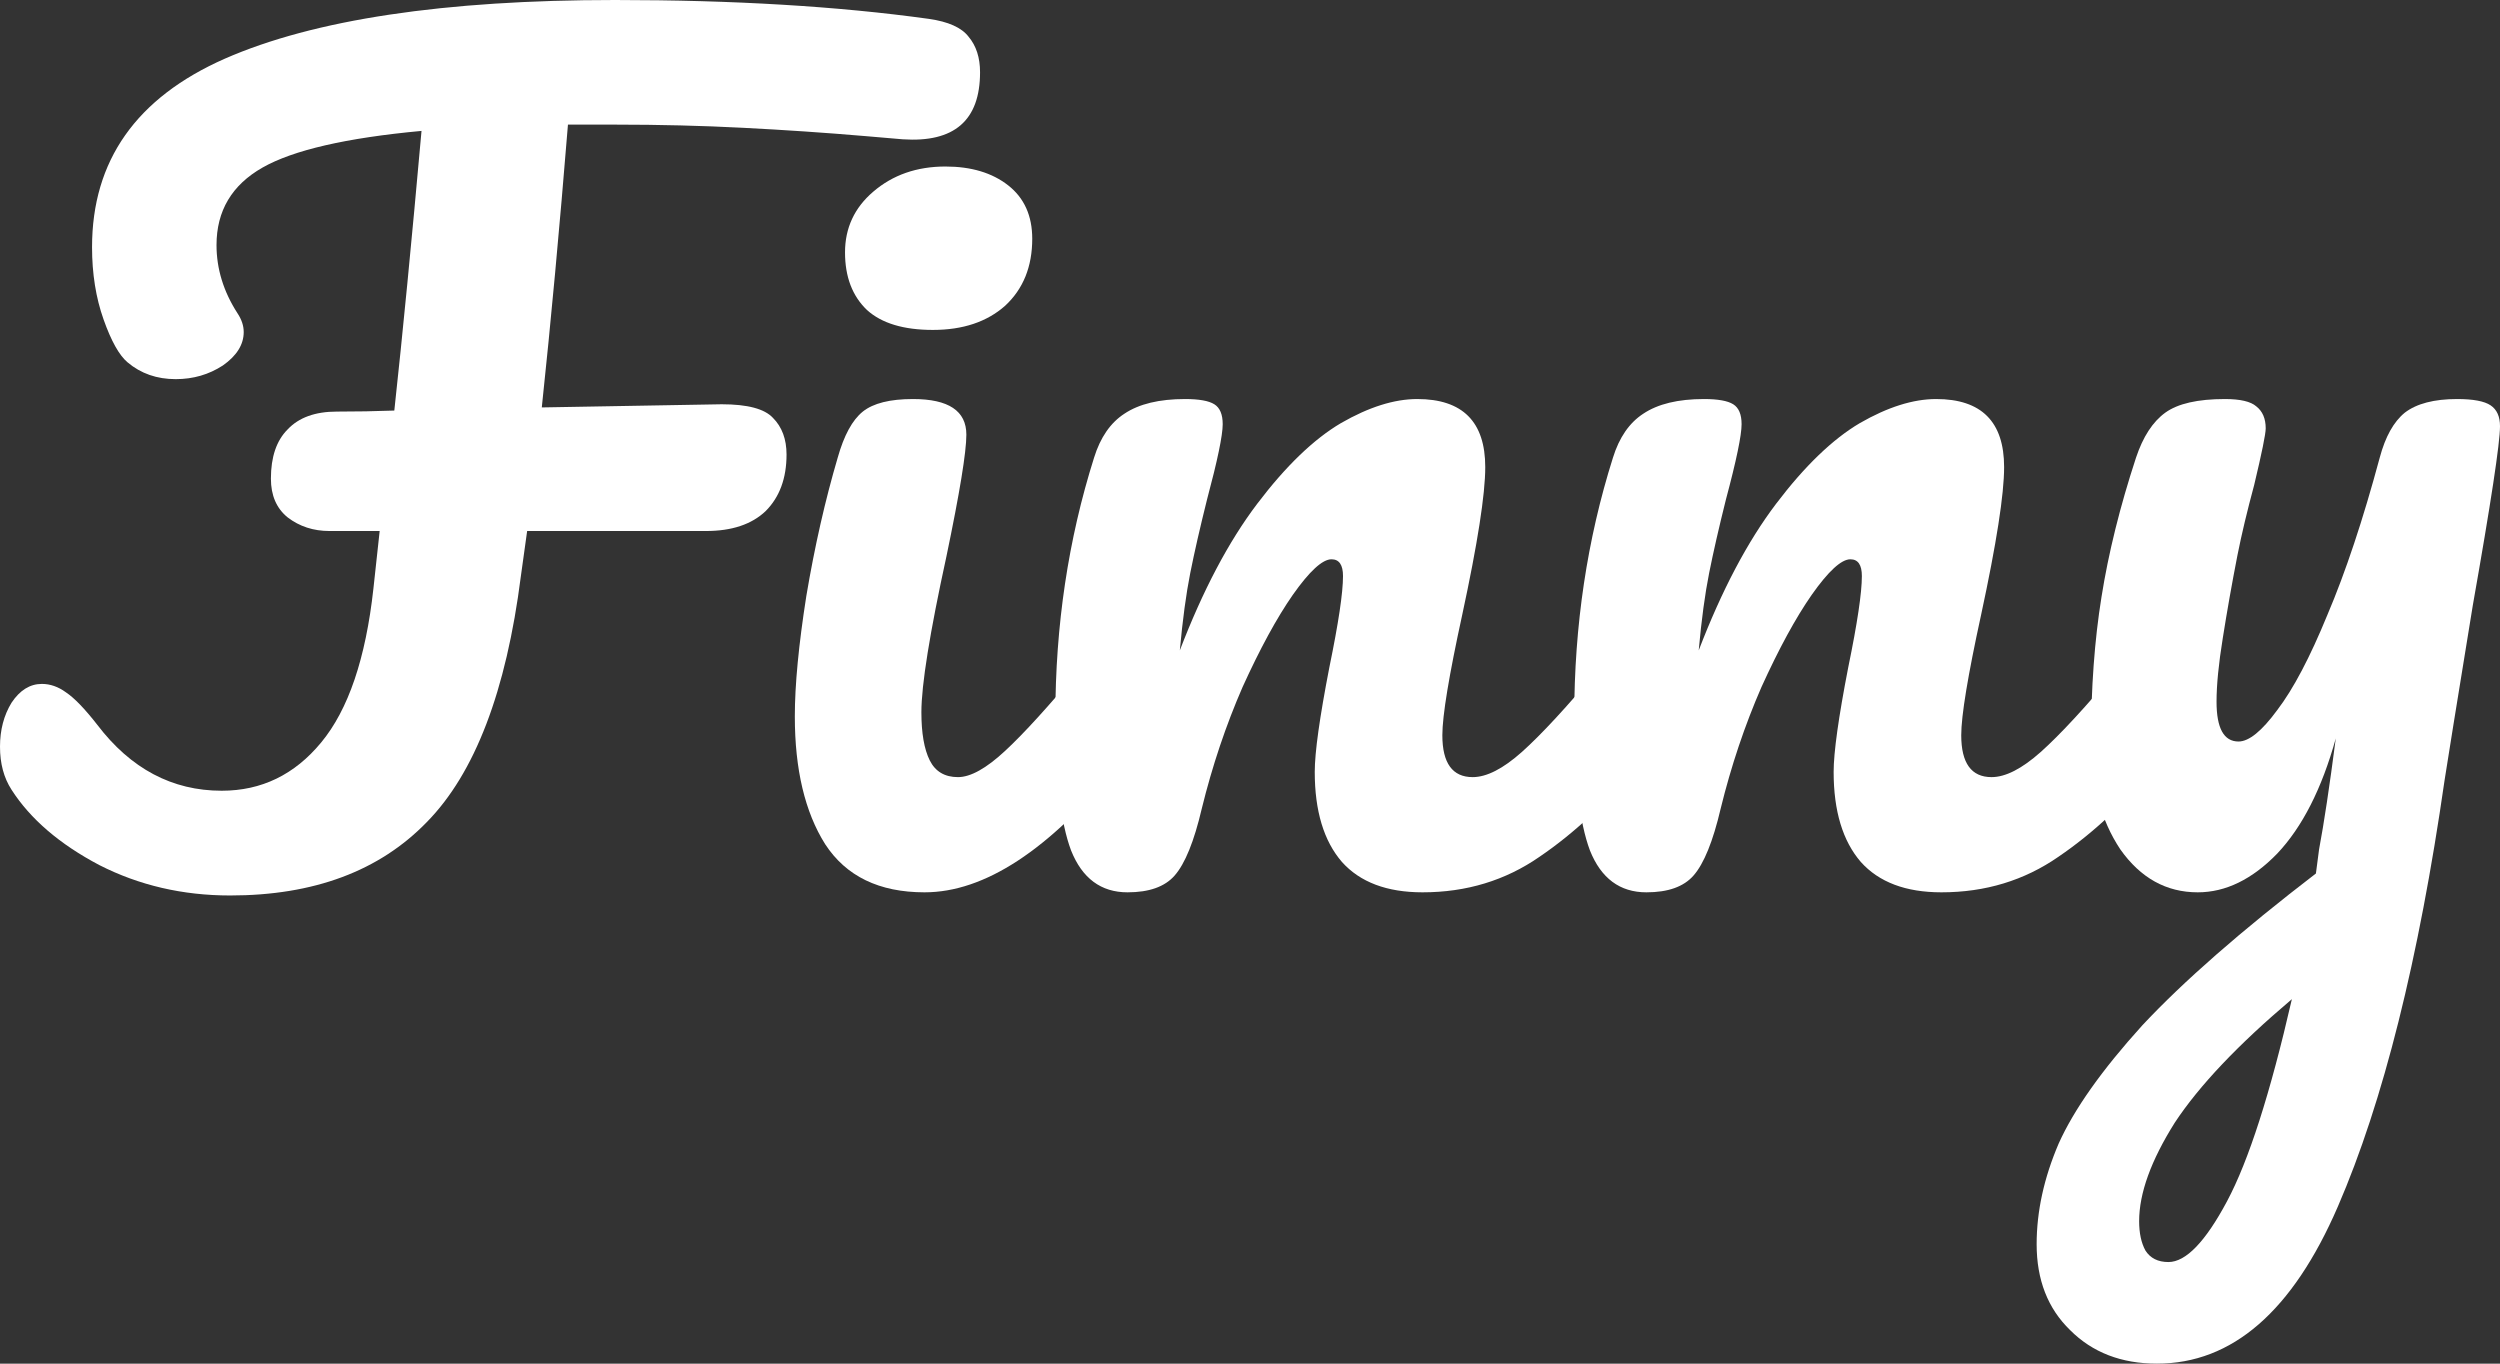 <svg width="99" height="54" viewBox="0 0 99 54" fill="none" xmlns="http://www.w3.org/2000/svg">
<rect x="0" y="0" width="99" height="54" fill="#333333" stroke="none"/>
<path d="M36.78 0.747C37.553 0.857 38.078 1.092 38.354 1.452C38.658 1.811 38.81 2.281 38.81 2.862C38.81 4.77 37.788 5.654 35.745 5.516L34.295 5.392C32.666 5.253 31.037 5.143 29.408 5.06C27.806 4.977 26.122 4.935 24.355 4.935H22.491C22.159 9.028 21.814 12.76 21.455 16.134L28.579 16.009C29.601 16.009 30.277 16.189 30.609 16.548C30.968 16.908 31.147 17.392 31.147 18C31.147 18.94 30.871 19.687 30.319 20.24C29.767 20.765 28.98 21.028 27.958 21.028H20.875L20.627 22.811C20.047 27.373 18.804 30.622 16.899 32.558C15.021 34.493 12.426 35.461 9.112 35.461C7.235 35.461 5.509 35.06 3.935 34.258C2.361 33.429 1.201 32.433 0.456 31.272C0.152 30.802 0 30.235 0 29.571C0 28.908 0.152 28.327 0.456 27.829C0.787 27.332 1.187 27.083 1.657 27.083C1.988 27.083 2.306 27.194 2.609 27.415C2.941 27.636 3.355 28.064 3.852 28.701C5.177 30.442 6.82 31.313 8.781 31.313C10.355 31.313 11.666 30.677 12.716 29.405C13.793 28.106 14.483 26.074 14.787 23.309L15.035 21.028H13.047C12.412 21.028 11.86 20.848 11.39 20.488C10.948 20.129 10.728 19.617 10.728 18.954C10.728 18.097 10.948 17.447 11.39 17.005C11.832 16.535 12.481 16.299 13.337 16.299C14.11 16.299 14.87 16.286 15.615 16.258C15.946 13.217 16.305 9.525 16.692 5.184C13.71 5.461 11.611 5.945 10.396 6.636C9.181 7.327 8.574 8.35 8.574 9.705C8.574 10.645 8.85 11.544 9.402 12.401C9.568 12.65 9.651 12.899 9.651 13.148C9.651 13.645 9.375 14.088 8.822 14.475C8.27 14.834 7.649 15.014 6.958 15.014C6.213 15.014 5.578 14.793 5.053 14.35C4.722 14.074 4.404 13.507 4.101 12.65C3.797 11.793 3.645 10.839 3.645 9.788C3.645 6.359 5.398 3.871 8.905 2.323C12.44 0.774 17.589 0 24.355 0C29.049 0 33.191 0.249 36.78 0.747Z" fill="white"/>
<path d="M36.942 13.065C35.783 13.065 34.913 12.802 34.333 12.277C33.753 11.723 33.463 10.963 33.463 9.995C33.463 9.028 33.836 8.226 34.581 7.59C35.355 6.926 36.307 6.594 37.439 6.594C38.461 6.594 39.289 6.843 39.925 7.341C40.56 7.839 40.877 8.544 40.877 9.456C40.877 10.562 40.518 11.447 39.8 12.111C39.082 12.746 38.13 13.065 36.942 13.065ZM36.611 35.336C34.816 35.336 33.505 34.7 32.676 33.429C31.875 32.157 31.475 30.47 31.475 28.369C31.475 27.124 31.627 25.535 31.931 23.599C32.262 21.636 32.676 19.811 33.173 18.124C33.422 17.24 33.753 16.631 34.167 16.299C34.581 15.968 35.244 15.802 36.155 15.802C37.564 15.802 38.268 16.272 38.268 17.212C38.268 17.903 38.005 19.507 37.481 22.023C36.818 25.064 36.487 27.124 36.487 28.203C36.487 29.032 36.597 29.668 36.818 30.111C37.039 30.553 37.412 30.774 37.936 30.774C38.434 30.774 39.055 30.429 39.8 29.737C40.546 29.046 41.54 27.954 42.782 26.461C43.114 26.074 43.487 25.88 43.901 25.88C44.26 25.88 44.536 26.046 44.729 26.378C44.95 26.71 45.06 27.166 45.06 27.747C45.06 28.852 44.798 29.71 44.274 30.318C41.54 33.664 38.986 35.336 36.611 35.336Z" fill="white"/>
<path d="M44.65 35.336C43.601 35.336 42.855 34.783 42.414 33.677C41.999 32.571 41.792 30.802 41.792 28.369C41.792 24.774 42.303 21.359 43.325 18.124C43.573 17.323 43.974 16.742 44.526 16.383C45.106 15.995 45.907 15.802 46.928 15.802C47.48 15.802 47.867 15.871 48.088 16.009C48.309 16.148 48.419 16.41 48.419 16.797C48.419 17.24 48.212 18.235 47.798 19.783C47.522 20.889 47.301 21.857 47.135 22.687C46.97 23.516 46.832 24.539 46.721 25.756C47.632 23.378 48.654 21.442 49.786 19.949C50.918 18.456 52.023 17.392 53.1 16.756C54.204 16.12 55.212 15.802 56.123 15.802C57.918 15.802 58.816 16.701 58.816 18.498C58.816 19.576 58.512 21.525 57.904 24.346C57.38 26.751 57.117 28.341 57.117 29.115C57.117 30.221 57.518 30.774 58.319 30.774C58.871 30.774 59.52 30.442 60.265 29.779C61.038 29.088 62.06 27.982 63.33 26.461C63.662 26.074 64.034 25.88 64.449 25.88C64.808 25.88 65.084 26.046 65.277 26.378C65.498 26.71 65.608 27.166 65.608 27.747C65.608 28.852 65.346 29.71 64.821 30.318C63.634 31.783 62.35 32.986 60.969 33.926C59.616 34.866 58.07 35.336 56.331 35.336C54.922 35.336 53.859 34.935 53.141 34.134C52.423 33.304 52.064 32.115 52.064 30.567C52.064 29.793 52.258 28.41 52.644 26.419C53.003 24.677 53.183 23.475 53.183 22.811C53.183 22.369 53.031 22.148 52.727 22.148C52.368 22.148 51.857 22.617 51.194 23.558C50.559 24.47 49.897 25.687 49.206 27.207C48.544 28.728 48.005 30.332 47.591 32.018C47.287 33.318 46.928 34.203 46.514 34.673C46.127 35.115 45.506 35.336 44.65 35.336Z" fill="white"/>
<path d="M65.198 35.336C64.149 35.336 63.403 34.783 62.961 33.677C62.547 32.571 62.34 30.802 62.34 28.369C62.34 24.774 62.851 21.359 63.873 18.124C64.121 17.323 64.522 16.742 65.074 16.383C65.654 15.995 66.454 15.802 67.476 15.802C68.028 15.802 68.415 15.871 68.636 16.009C68.857 16.148 68.967 16.41 68.967 16.797C68.967 17.24 68.76 18.235 68.346 19.783C68.07 20.889 67.849 21.857 67.683 22.687C67.517 23.516 67.379 24.539 67.269 25.756C68.18 23.378 69.202 21.442 70.334 19.949C71.466 18.456 72.571 17.392 73.648 16.756C74.752 16.12 75.76 15.802 76.671 15.802C78.466 15.802 79.363 16.701 79.363 18.498C79.363 19.576 79.06 21.525 78.452 24.346C77.927 26.751 77.665 28.341 77.665 29.115C77.665 30.221 78.066 30.774 78.866 30.774C79.419 30.774 80.067 30.442 80.813 29.779C81.586 29.088 82.608 27.982 83.878 26.461C84.21 26.074 84.582 25.88 84.996 25.88C85.355 25.88 85.632 26.046 85.825 26.378C86.046 26.71 86.156 27.166 86.156 27.747C86.156 28.852 85.894 29.71 85.369 30.318C84.182 31.783 82.898 32.986 81.517 33.926C80.164 34.866 78.618 35.336 76.878 35.336C75.47 35.336 74.407 34.935 73.689 34.134C72.971 33.304 72.612 32.115 72.612 30.567C72.612 29.793 72.805 28.41 73.192 26.419C73.551 24.677 73.73 23.475 73.73 22.811C73.73 22.369 73.579 22.148 73.275 22.148C72.916 22.148 72.405 22.617 71.742 23.558C71.107 24.47 70.445 25.687 69.754 27.207C69.091 28.728 68.553 30.332 68.139 32.018C67.835 33.318 67.476 34.203 67.062 34.673C66.675 35.115 66.054 35.336 65.198 35.336Z" fill="white"/>
<path d="M97.302 15.802C97.937 15.802 98.379 15.885 98.627 16.051C98.876 16.217 99 16.493 99 16.88C99 17.544 98.641 19.908 97.923 23.972C97.288 27.871 96.915 30.18 96.805 30.899C95.783 38.005 94.375 43.631 92.58 47.779C90.785 51.926 88.397 54 85.415 54C84.006 54 82.86 53.558 81.977 52.673C81.093 51.816 80.651 50.682 80.651 49.272C80.651 47.972 80.941 46.645 81.521 45.29C82.129 43.935 83.233 42.373 84.835 40.604C86.464 38.862 88.756 36.857 91.71 34.59L91.835 33.636C92.028 32.613 92.249 31.148 92.497 29.24C91.945 31.23 91.172 32.751 90.178 33.802C89.184 34.825 88.134 35.336 87.03 35.336C85.787 35.336 84.766 34.77 83.965 33.636C83.192 32.475 82.805 31.037 82.805 29.323C82.805 27.249 82.943 25.355 83.219 23.641C83.495 21.899 83.951 20.06 84.586 18.124C84.862 17.295 85.249 16.701 85.746 16.341C86.243 15.982 87.03 15.802 88.107 15.802C88.714 15.802 89.128 15.899 89.349 16.092C89.598 16.286 89.722 16.576 89.722 16.963C89.722 17.184 89.57 17.931 89.266 19.203C88.99 20.226 88.769 21.152 88.604 21.982C88.383 23.115 88.19 24.207 88.024 25.258C87.858 26.281 87.775 27.124 87.775 27.788C87.775 28.839 88.065 29.364 88.645 29.364C89.059 29.364 89.57 28.949 90.178 28.12C90.813 27.29 91.475 26.032 92.166 24.346C92.884 22.659 93.574 20.585 94.237 18.124C94.458 17.295 94.789 16.701 95.231 16.341C95.7 15.982 96.391 15.802 97.302 15.802ZM85.87 49.977C86.56 49.977 87.334 49.175 88.19 47.571C89.046 45.968 89.902 43.3 90.758 39.567C88.631 41.364 87.085 42.995 86.119 44.461C85.18 45.954 84.71 47.254 84.71 48.359C84.71 48.83 84.793 49.217 84.959 49.521C85.152 49.825 85.456 49.977 85.87 49.977Z" fill="white"/>
</svg>
